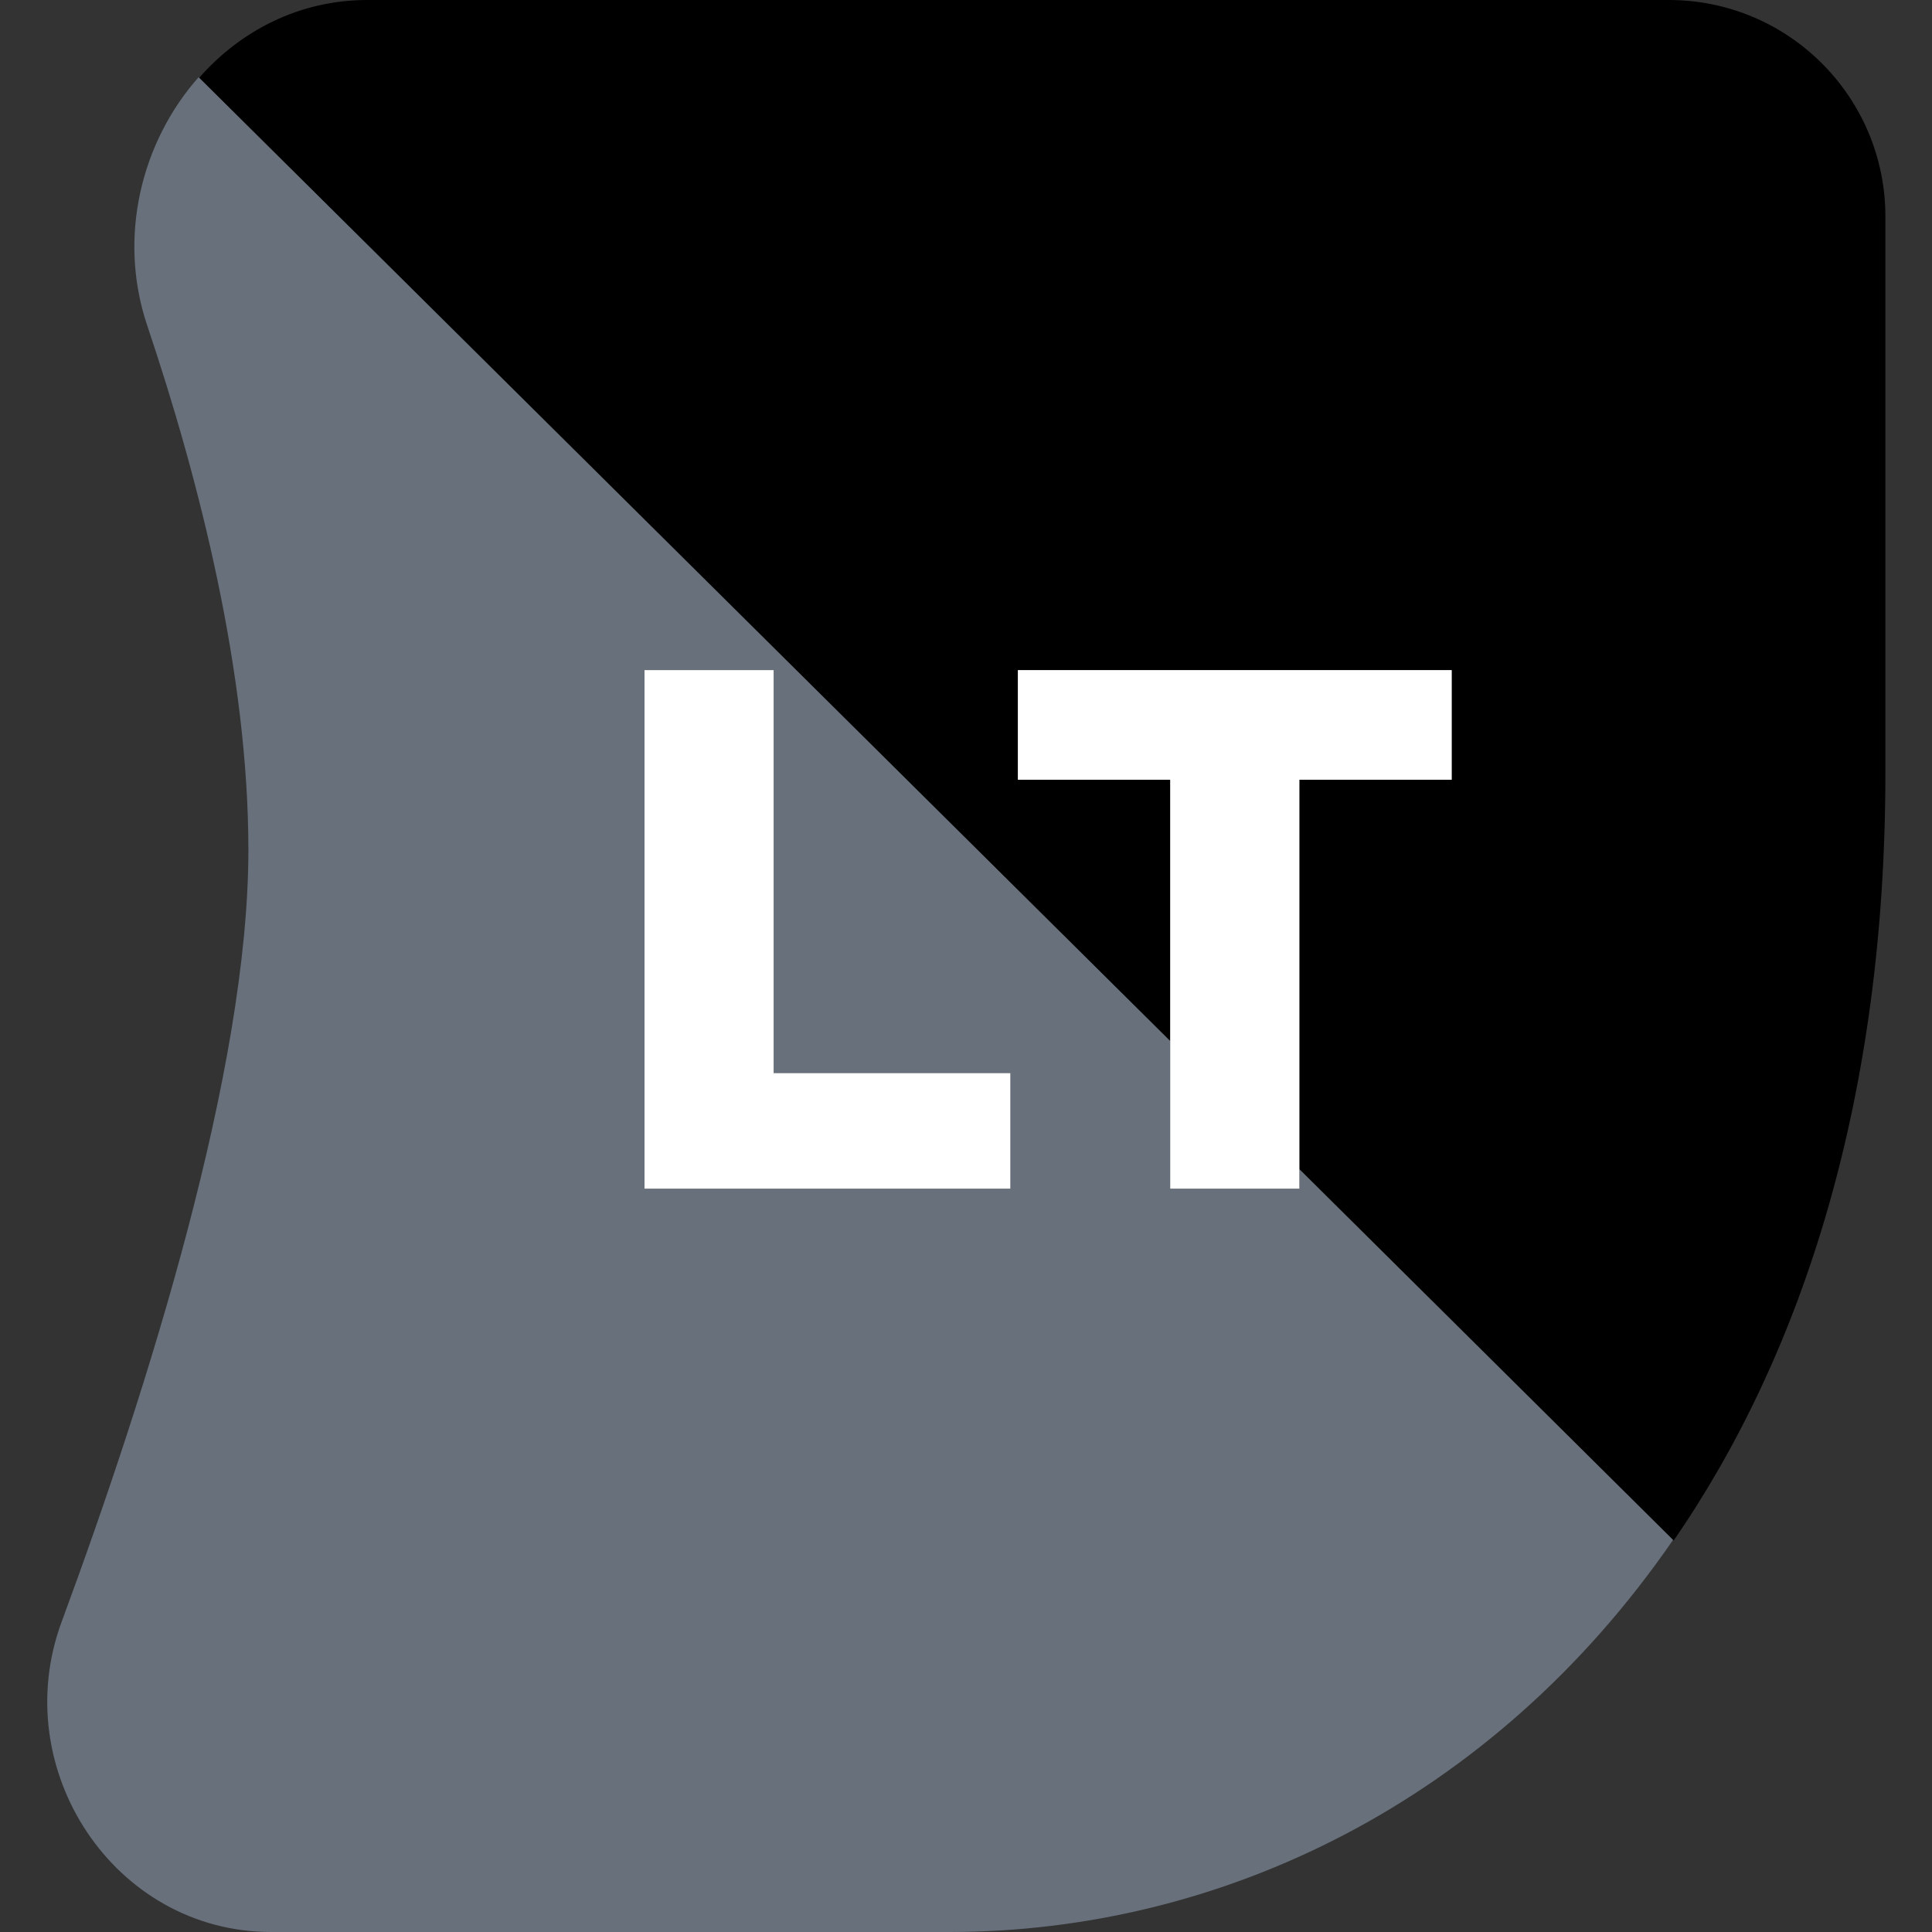 <svg width="32" height="32" viewBox="0 0 32 32" fill="none" xmlns="http://www.w3.org/2000/svg">
<rect x="0" y="0" width="32" height="32" fill="#333333" stroke="none"/>
<g clip-path="url(#clip0_1967_20942)">
<path fill-rule="evenodd" clip-rule="evenodd" d="M21.522 19.366L27.721 25.517C29.869 22.401 31.228 18.162 31.228 12.8V3.587C31.228 1.606 29.622 0 27.641 0H6.086C4.958 0 3.984 0.509 3.299 1.288L19.382 17.244V12.915H16.859V11.099H24.045V12.915H21.522V19.366Z" fill="black"/>
<path fill-rule="evenodd" clip-rule="evenodd" d="M19.382 17.243L3.289 1.279C2.345 2.345 1.944 3.922 2.438 5.39C3.312 7.988 4.114 11.167 4.114 14.08C4.114 17.707 2.456 22.978 1.02 26.865C0.119 29.304 1.89 32 4.491 32H15.726C20.229 32 24.731 29.835 27.711 25.506L21.522 19.366V19.688H19.382V17.243ZM10.675 19.688H16.735V17.774H12.814V11.099H10.675V19.688Z" fill="#67707B"/>
<path d="M16.735 19.688H10.675V11.099H12.814V17.774H16.735V19.688Z" fill="white"/>
<path d="M21.522 19.688H19.382V12.915H16.859V11.099H24.045V12.915H21.522V19.688Z" fill="white"/>
</g>
<defs>
<clipPath id="clip0_1967_20942">
<rect width="32" height="32" fill="white"/>
</clipPath>
</defs>
</svg>
